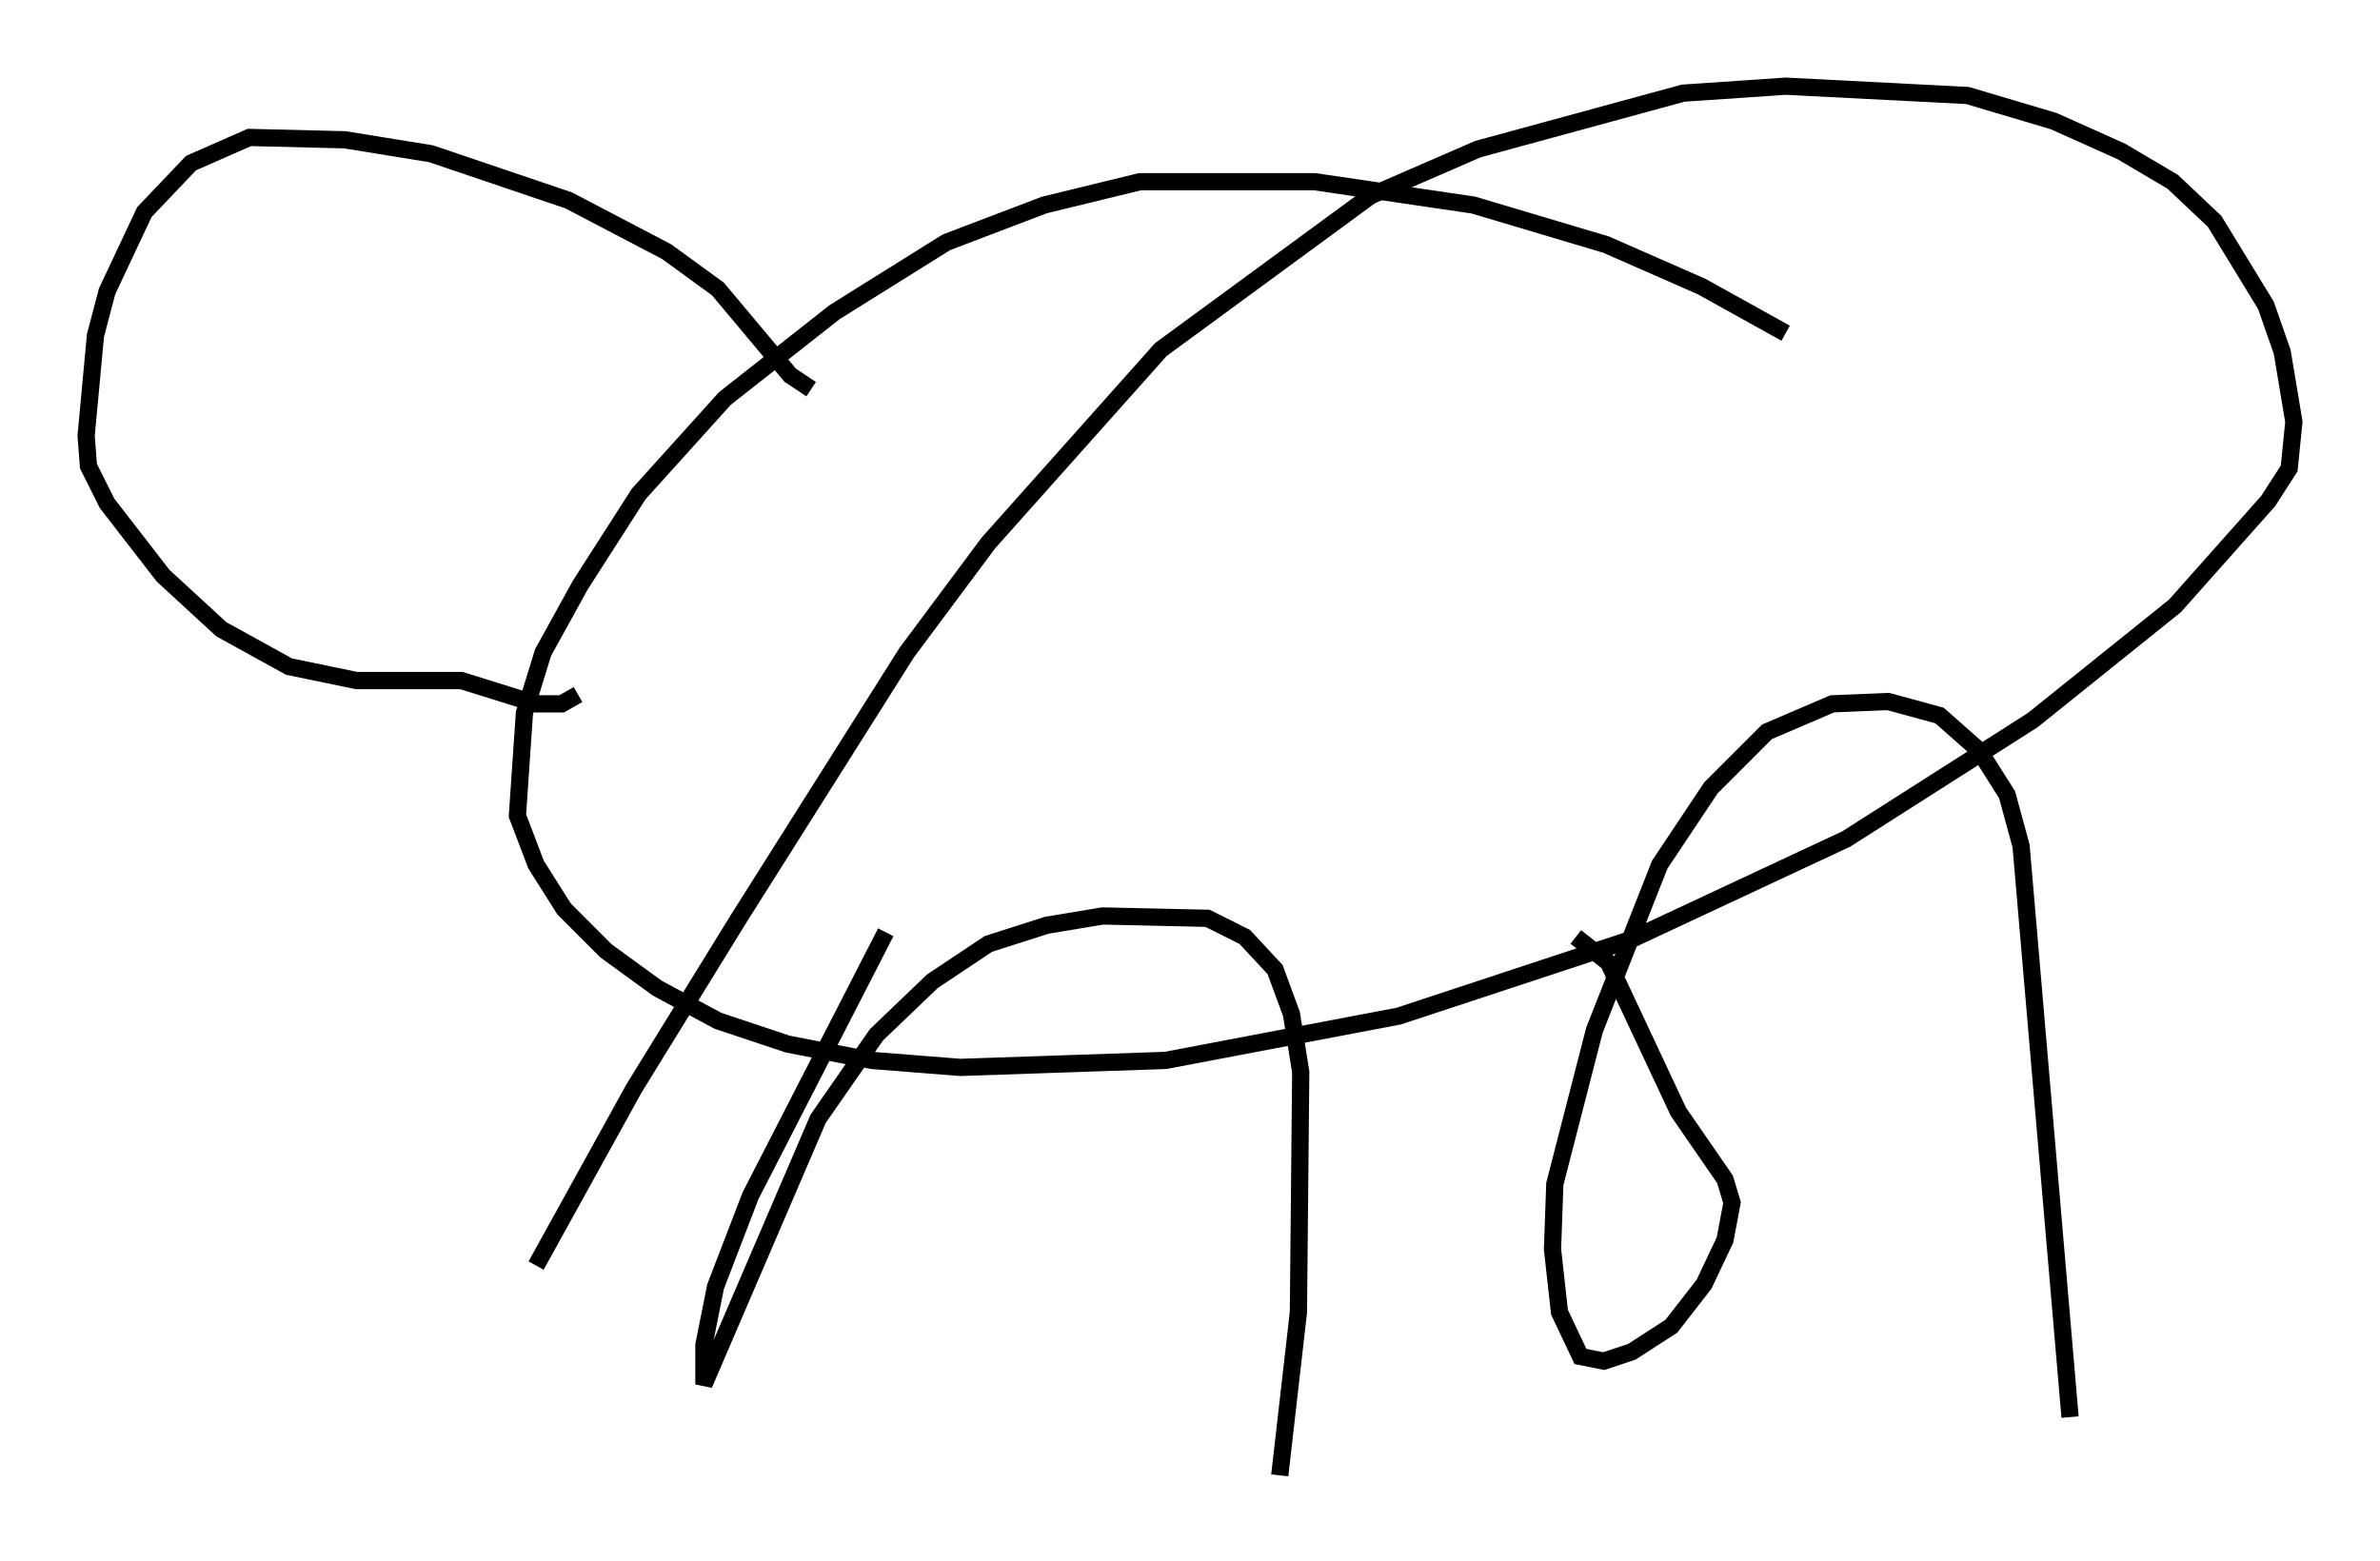 <?xml version="1.0" encoding="utf-8" ?>
<svg baseProfile="full" height="90.649" version="1.1" width="138.145" xmlns="http://www.w3.org/2000/svg" xmlns:ev="http://www.w3.org/2001/xml-events" xmlns:xlink="http://www.w3.org/1999/xlink"><defs /><rect fill="white" height="90.649" width="138.145" x="0" y="0" /><path d="M104.187, 20.832 m-0.541, -1.488 l-4.871, -2.706 -5.548, -2.436 l-7.713, -2.3 -9.202, -1.353 l-10.149, 0.0 -5.548, 1.353 l-5.683, 2.165 -6.495, 4.059 l-6.36, 5.007 -5.007, 5.548 l-3.383, 5.277 -2.165, 3.924 l-1.083, 3.518 -0.406, 5.954 l1.083, 2.842 1.624, 2.571 l2.436, 2.436 2.977, 2.165 l3.518, 1.894 4.059, 1.353 l4.871, 0.947 5.142, 0.406 l11.908, -0.406 13.532, -2.571 l13.532, -4.465 12.449, -5.819 l10.825, -6.901 8.254, -6.631 l5.413, -6.089 1.218, -1.894 l0.271, -2.706 -0.677, -4.059 l-0.947, -2.706 -2.977, -4.871 l-2.436, -2.3 -2.977, -1.759 l-3.924, -1.759 -5.007, -1.488 l-10.555, -0.541 -5.954, 0.406 l-11.908, 3.248 -6.225, 2.706 l-12.178, 8.931 -10.013, 11.231 l-4.736, 6.36 -9.743, 15.426 l-6.089, 9.878 -5.683, 10.284 m20.297, -19.35 l-7.848, 15.291 -2.03, 5.277 l-0.677, 3.383 0.0, 2.3 l6.631, -15.426 3.383, -4.871 l3.248, -3.112 3.248, -2.165 l3.383, -1.083 3.248, -0.541 l6.089, 0.135 2.165, 1.083 l1.759, 1.894 0.947, 2.571 l0.541, 3.383 -0.135, 13.938 l-1.083, 9.472 m17.185, -31.258 l1.894, 1.488 4.059, 8.66 l2.706, 3.924 0.406, 1.353 l-0.406, 2.165 -1.218, 2.571 l-1.894, 2.436 -2.3, 1.488 l-1.624, 0.541 -1.353, -0.271 l-1.218, -2.571 -0.406, -3.654 l0.135, -3.789 2.3, -8.931 l3.789, -9.607 2.977, -4.465 l3.248, -3.248 3.789, -1.624 l3.248, -0.135 2.977, 0.812 l2.3, 2.03 1.624, 2.571 l0.812, 2.977 2.842, 33.153 m-73.071, -59.675 l-1.218, -0.812 -4.195, -5.007 l-2.977, -2.165 -5.683, -2.977 l-7.984, -2.706 -5.007, -0.812 l-5.548, -0.135 -3.383, 1.488 l-2.706, 2.842 -2.165, 4.601 l-0.677, 2.571 -0.541, 5.819 l0.135, 1.759 1.083, 2.165 l3.248, 4.195 3.383, 3.112 l3.924, 2.165 3.924, 0.812 l6.089, 0.0 4.33, 1.353 l1.488, 0.0 0.947, -0.541 " fill="none" stroke="black" stroke-width="1" /></svg>